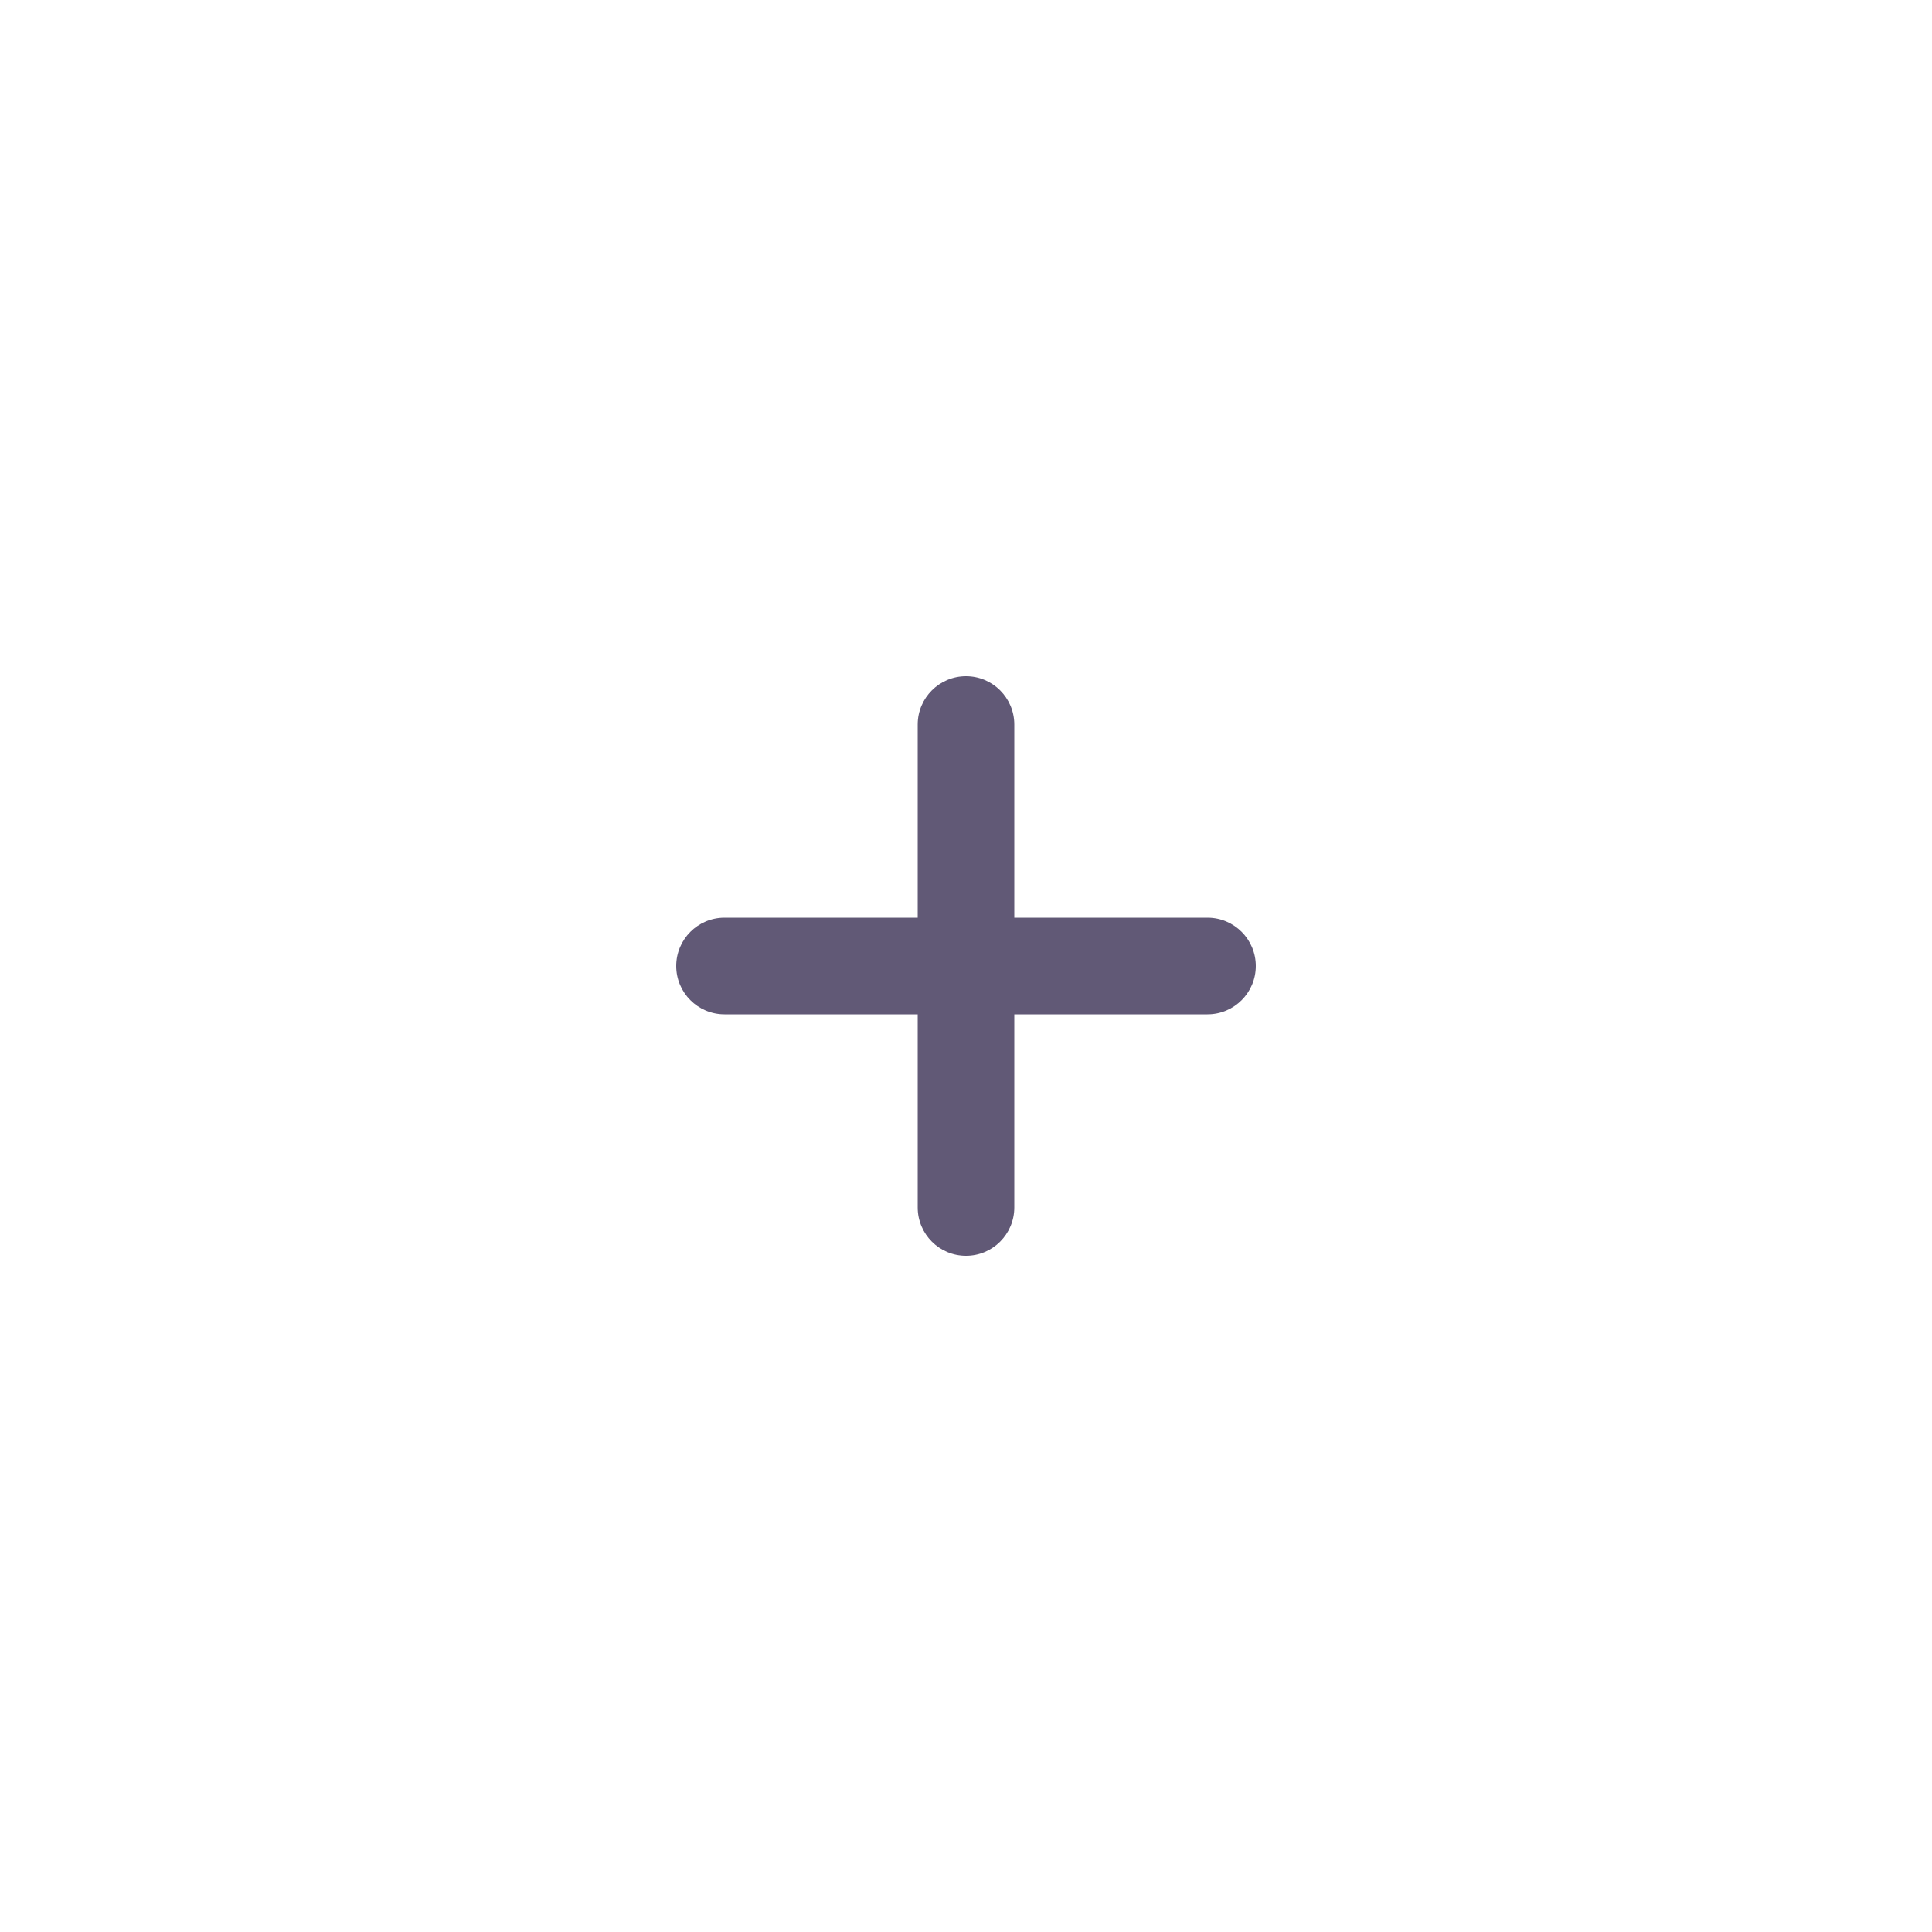 <?xml version="1.0" encoding="UTF-8"?>
<svg width="40px" height="40px" viewBox="0 0 40 40" version="1.1" xmlns="http://www.w3.org/2000/svg" xmlns:xlink="http://www.w3.org/1999/xlink">
    <!-- Generator: Sketch 63.1 (92452) - https://sketch.com -->
    <desc>Created with Sketch.</desc>
    <g id="合约交易" stroke="none" strokeWidth="1" fill="none" fillRule="evenodd">
        <g id="调整杠杆_3" transform="translate(-328, -120)" fill="#615976">
            <g id="编组-100" transform="translate(56, 56)">
                <g id="编组-20" transform="translate(24, 64)">
                    <g id="编组-18">
                        <g id="编组-2" transform="translate(248, 0)">
                            <path d="M20,14 C20.552,14 21,14.448 21,15 L21,19 L25,19 C25.552,19 26,19.448 26,20 C26,20.552 25.552,21 25,21 L21,21 L21,25 C21,25.552 20.552,26 20,26 C19.448,26 19,25.552 19,25 L19,21 L15,21 C14.448,21 14,20.552 14,20 C14,19.448 14.448,19 15,19 L19,19 L19,15 C19,14.448 19.448,14 20,14 Z" id="形状结合"></path>
                        </g>
                    </g>
                </g>
            </g>
        </g>
    </g>
</svg>